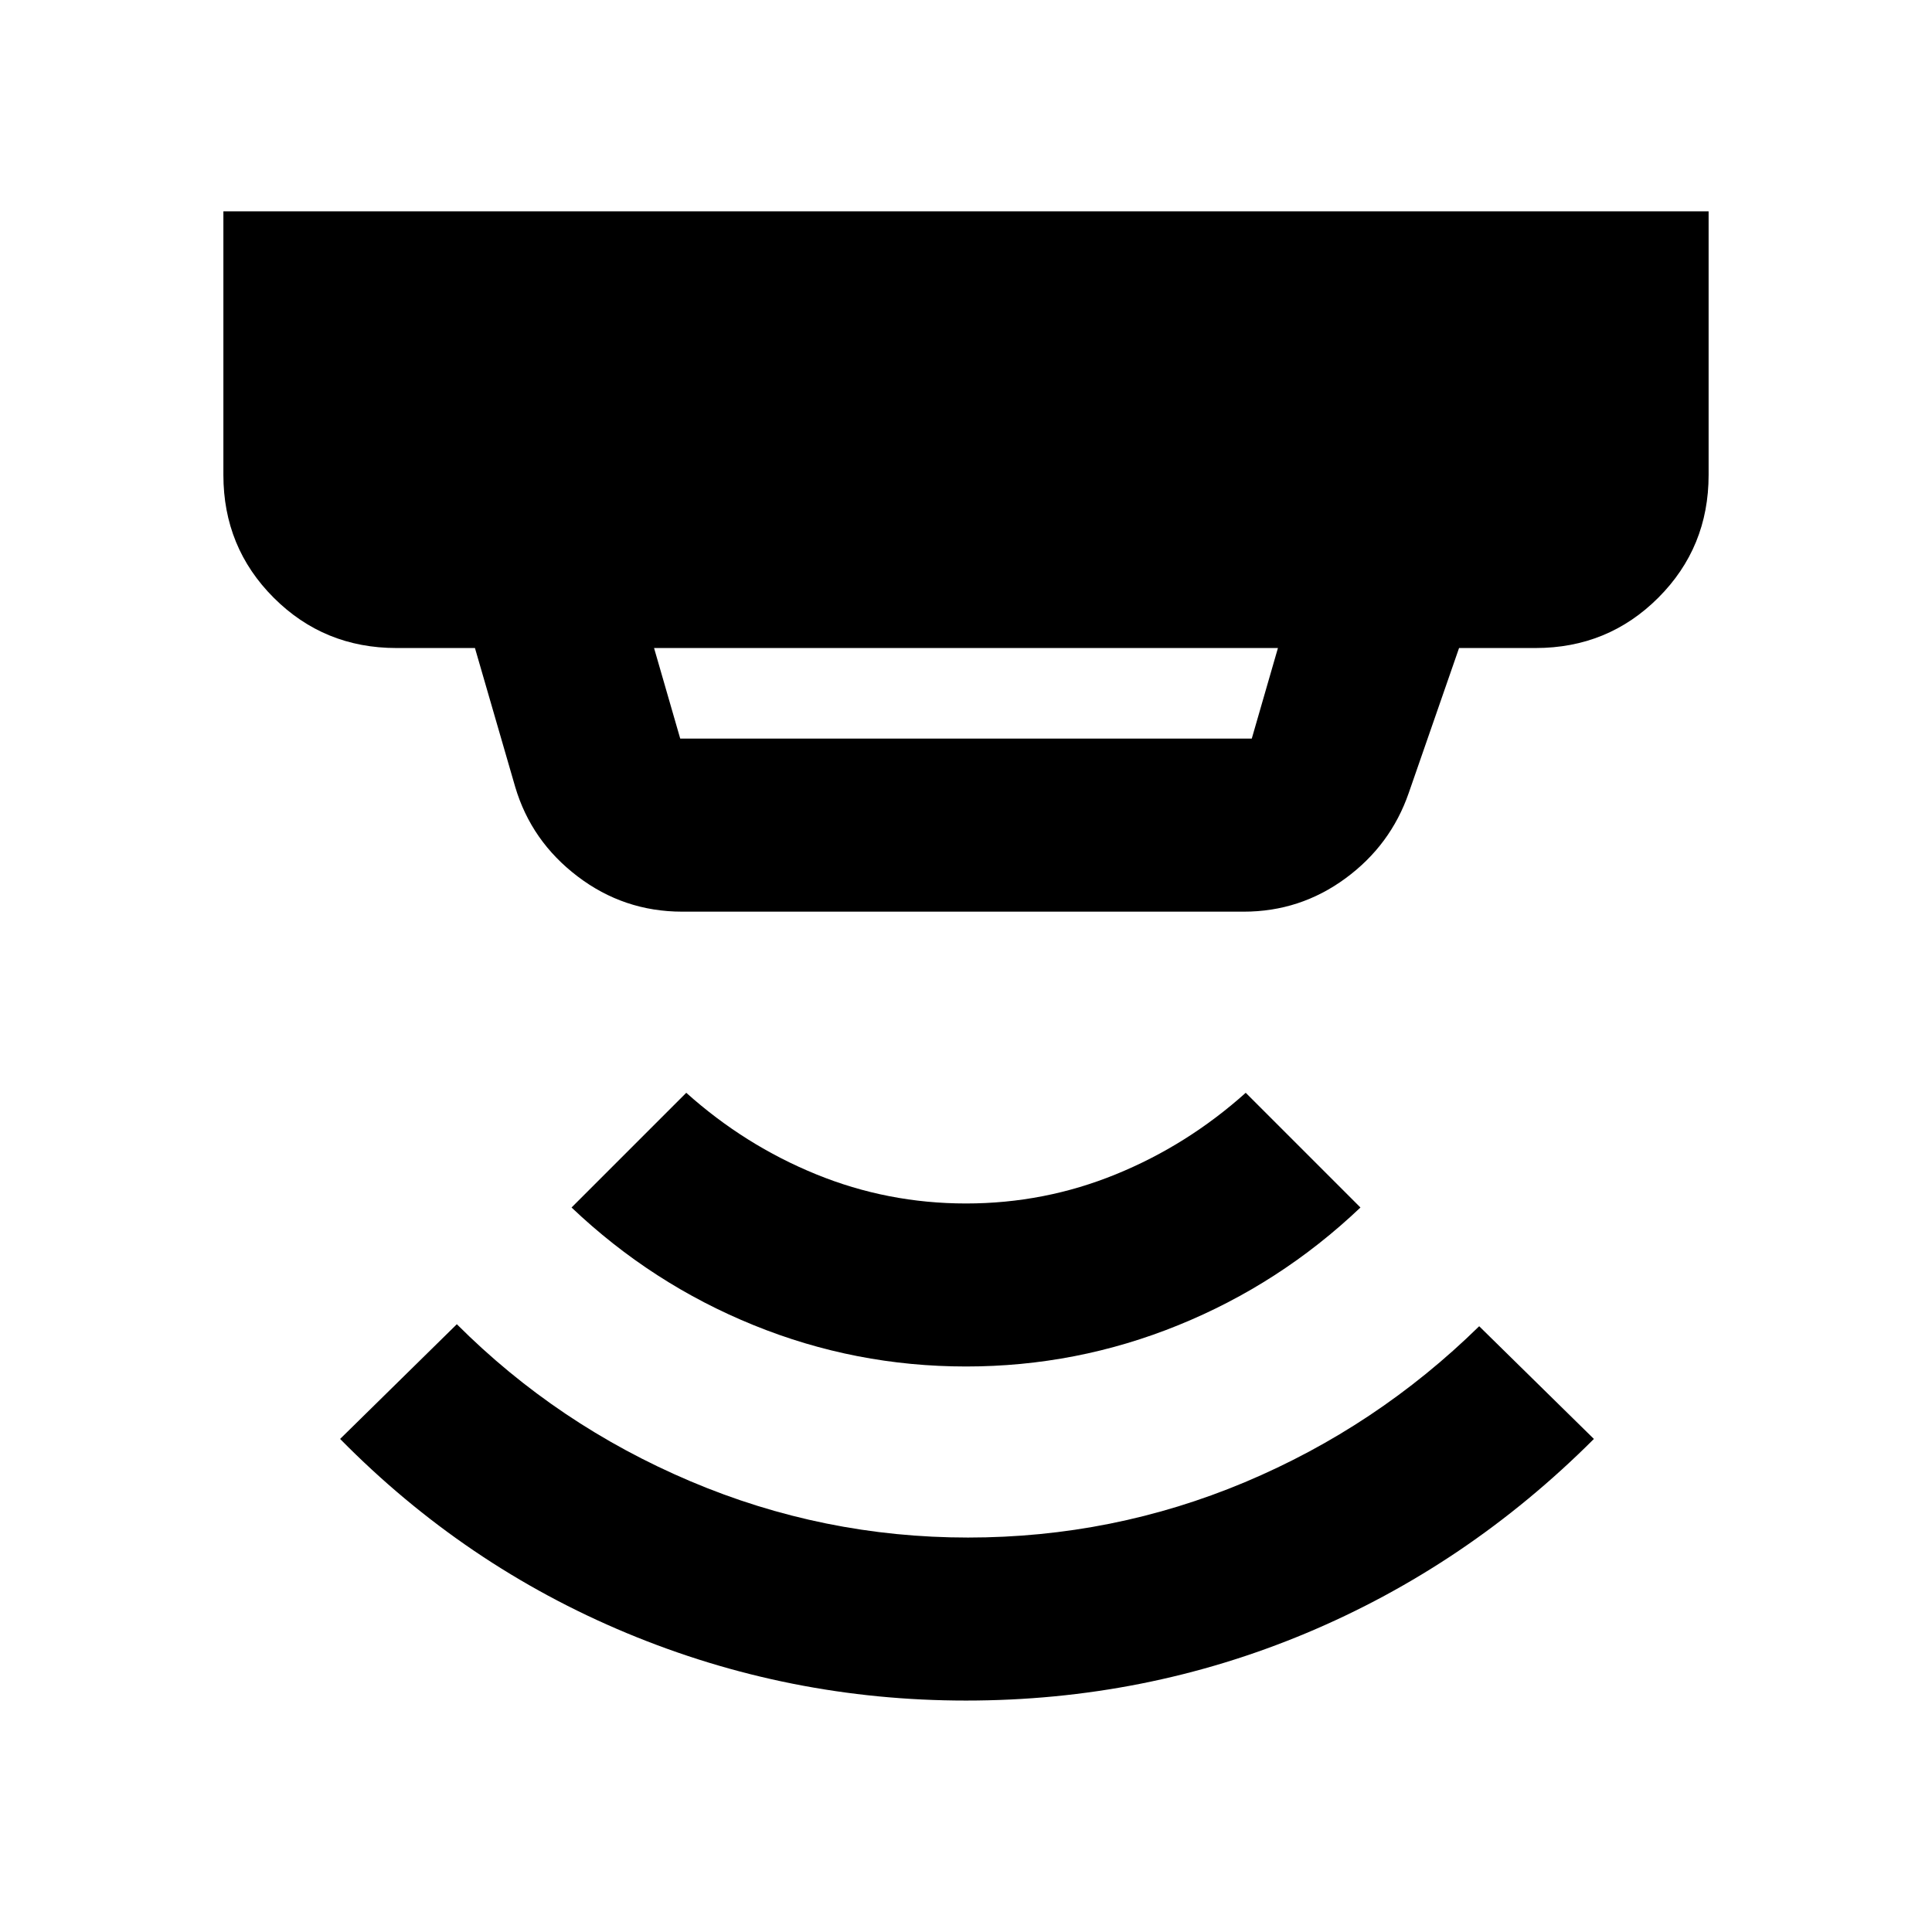 <svg xmlns="http://www.w3.org/2000/svg" height="24" width="24"><path d="M12 21.125q-2.2 0-4.212-.837-2.013-.838-3.563-2.413l1.45-1.425q1.25 1.25 2.9 1.95t3.45.7q1.8 0 3.438-.687 1.637-.688 2.912-1.938l1.425 1.4q-1.575 1.575-3.575 2.413-2 .837-4.225.837Zm0-4.15q-1.375 0-2.637-.513Q8.1 15.95 7.1 15l1.425-1.425q.725.65 1.612 1.012.888.363 1.863.363t1.863-.363q.887-.362 1.612-1.012L16.9 15q-1 .95-2.263 1.462-1.262.513-2.637.513Zm-3.55-7.8h7.1l.325-1.125h-7.75l.325 1.125Zm.025 2.15q-.725 0-1.3-.438Q6.6 10.45 6.4 9.775L5.9 8.05h-.975q-.9 0-1.525-.625Q2.775 6.8 2.775 5.9V2.625h18.45V5.9q0 .9-.625 1.525-.625.625-1.525.625h-.95l-.625 1.8q-.225.65-.787 1.062-.563.413-1.263.413Z"/></svg>